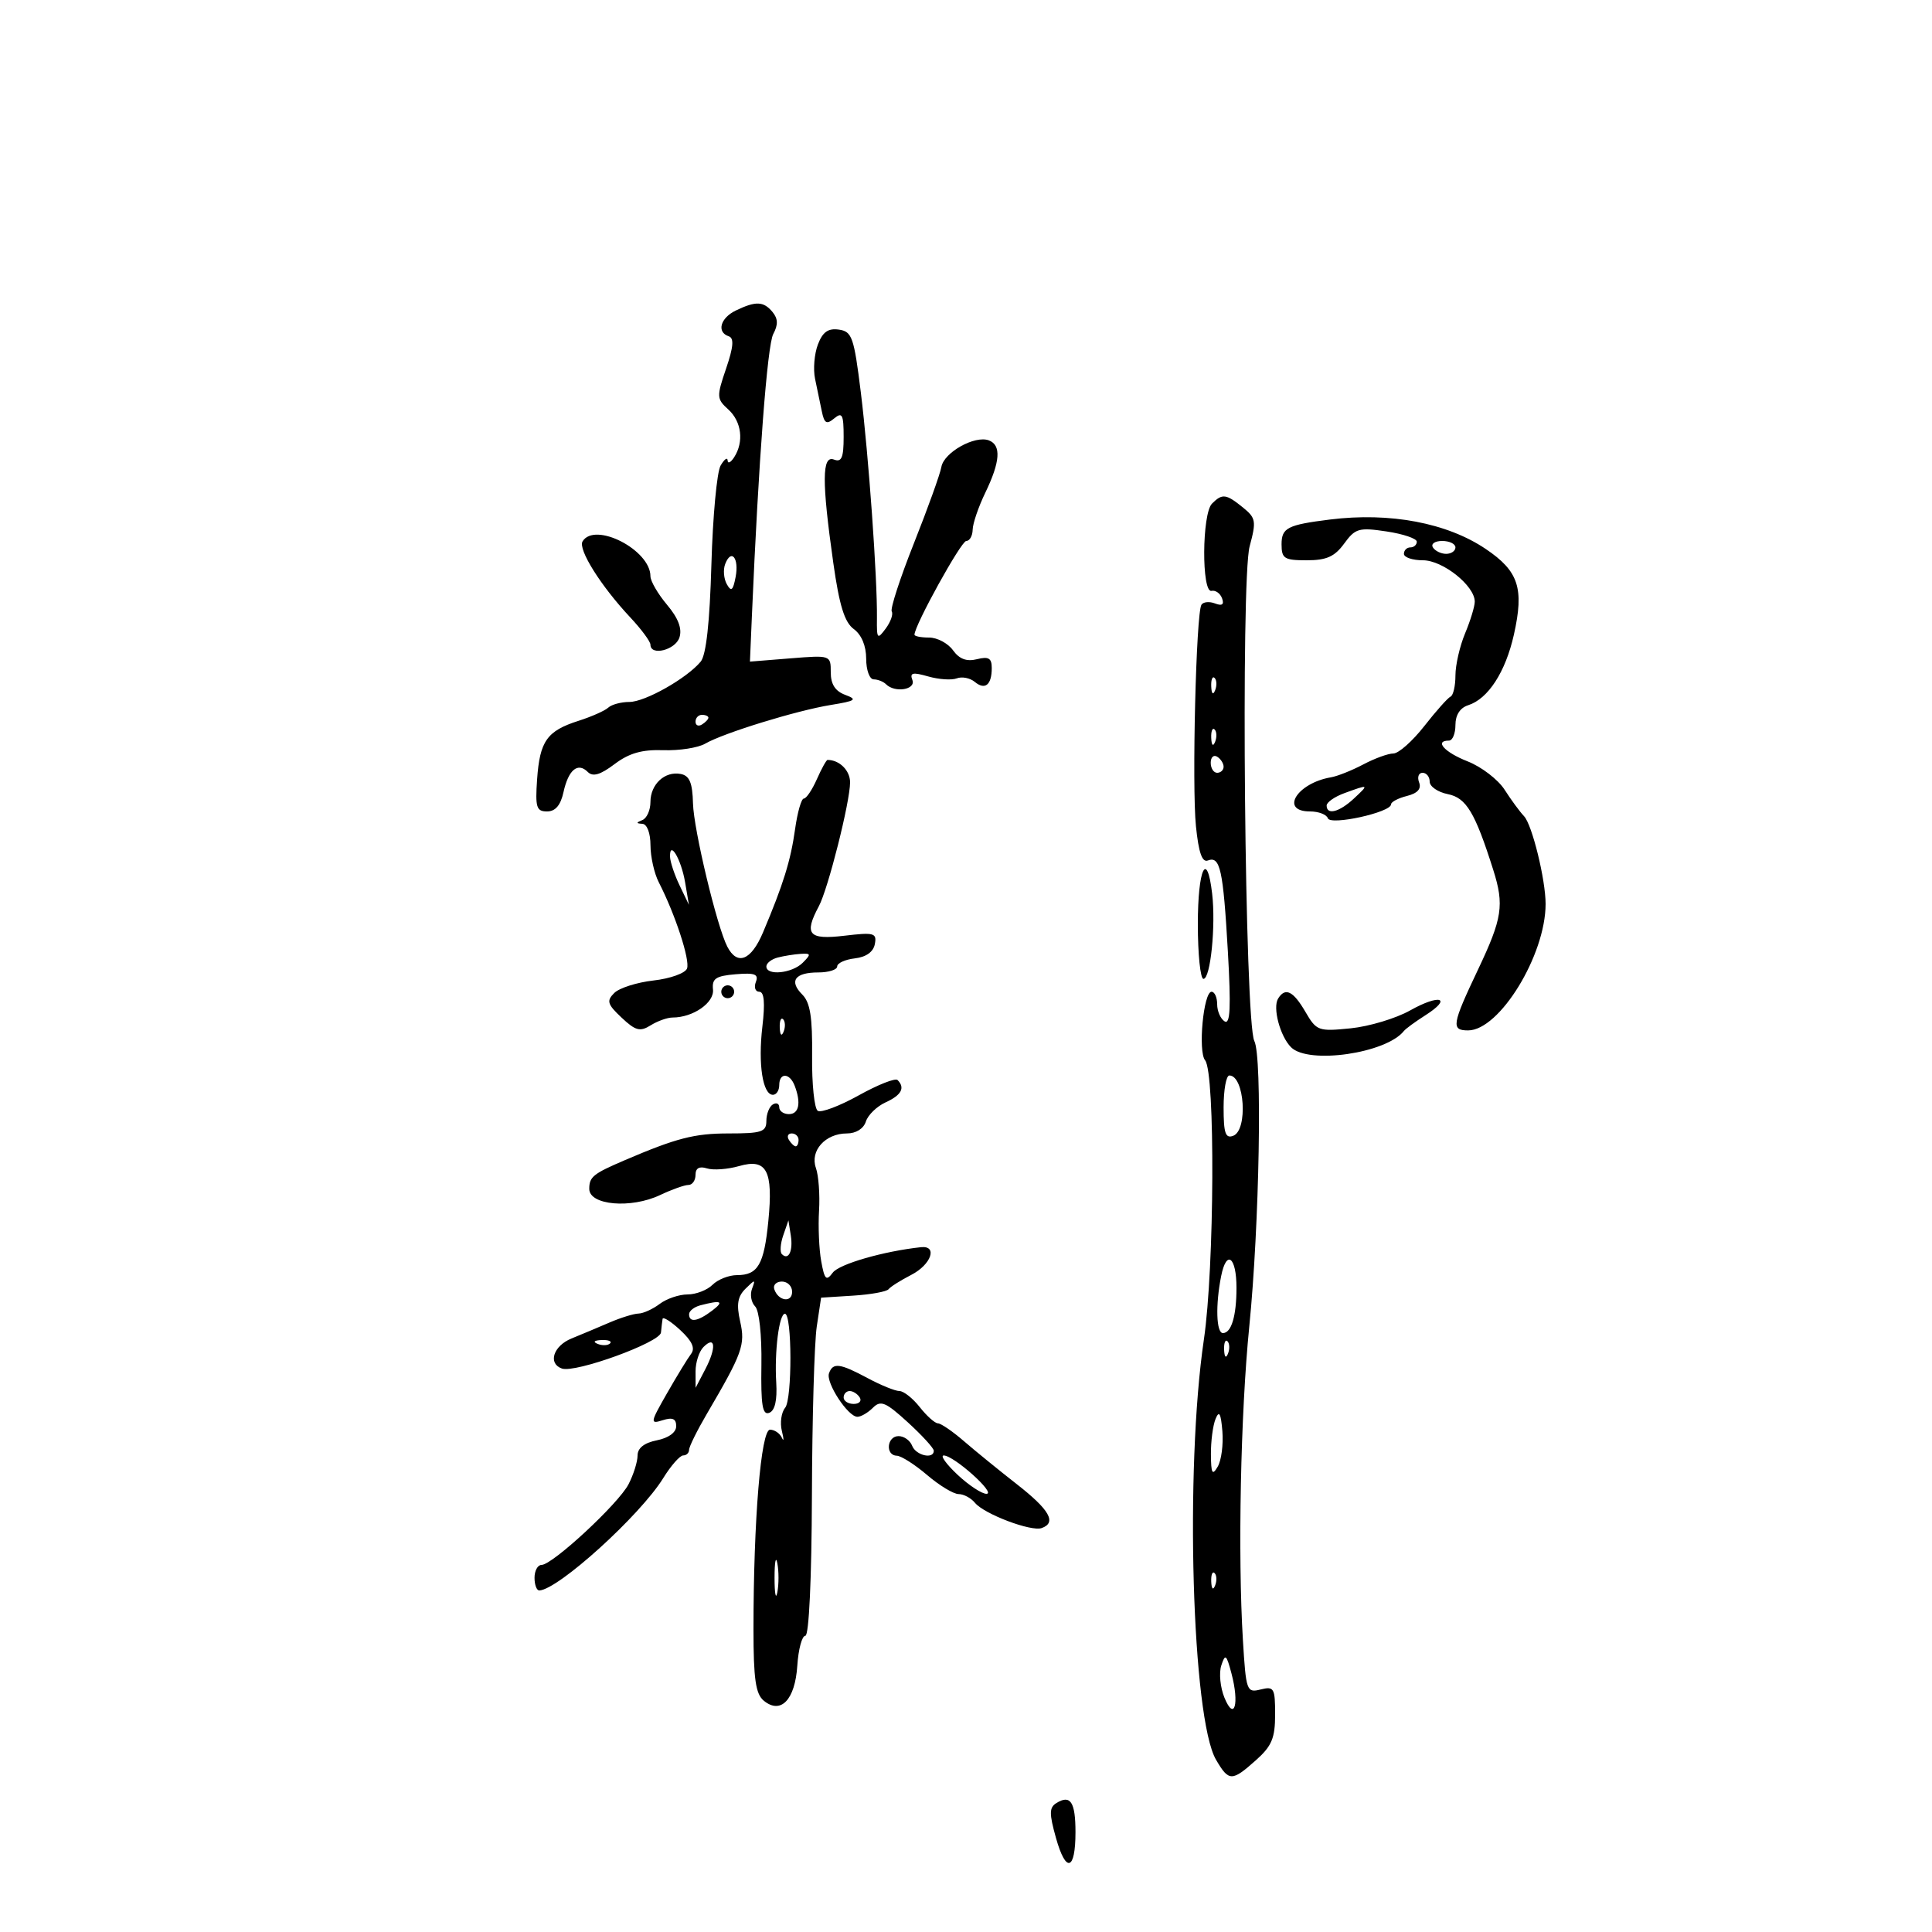 <svg xmlns="http://www.w3.org/2000/svg" width="300" height="300" viewBox="0 0 300 300" version="1.1">
	<path d="M 114.250 48.220 C 111.847 49.380, 111.247 51.582, 113.161 52.220 C 114.006 52.502, 113.894 53.862, 112.748 57.227 C 111.256 61.605, 111.274 61.938, 113.087 63.579 C 115.157 65.452, 115.546 68.608, 114 71 C 113.467 71.825, 113.010 72.050, 112.985 71.500 C 112.960 70.950, 112.470 71.307, 111.895 72.294 C 111.321 73.280, 110.678 80.187, 110.466 87.642 C 110.210 96.651, 109.653 101.713, 108.805 102.735 C 106.645 105.337, 100.165 109, 97.720 109 C 96.444 109, 94.973 109.396, 94.450 109.879 C 93.928 110.363, 91.848 111.286, 89.830 111.930 C 84.934 113.494, 83.819 115.067, 83.403 121.001 C 83.098 125.363, 83.294 126, 84.947 126 C 86.237 126, 87.051 125.047, 87.497 123.011 C 88.262 119.532, 89.718 118.318, 91.268 119.868 C 92.059 120.659, 93.209 120.323, 95.431 118.648 C 97.693 116.944, 99.683 116.376, 103 116.488 C 105.475 116.572, 108.400 116.117, 109.500 115.476 C 112.329 113.829, 123.665 110.336, 129 109.467 C 132.882 108.835, 133.191 108.620, 131.250 107.900 C 129.687 107.320, 129 106.249, 129 104.395 C 129 101.733, 128.984 101.728, 122.725 102.230 L 116.450 102.734 116.755 95.617 C 117.791 71.482, 119.147 53.593, 120.072 51.866 C 120.848 50.416, 120.814 49.480, 119.947 48.436 C 118.562 46.767, 117.358 46.721, 114.250 48.220 M 127 53.500 C 126.448 54.951, 126.251 57.345, 126.561 58.819 C 126.872 60.294, 127.341 62.552, 127.604 63.838 C 127.997 65.759, 128.343 65.960, 129.541 64.966 C 130.779 63.938, 131 64.374, 131 67.846 C 131 71.072, 130.683 71.815, 129.500 71.362 C 127.625 70.642, 127.598 74.729, 129.391 87.385 C 130.331 94.024, 131.136 96.627, 132.575 97.681 C 133.779 98.564, 134.500 100.288, 134.500 102.287 C 134.500 104.050, 135.023 105.486, 135.667 105.491 C 136.308 105.496, 137.171 105.838, 137.583 106.250 C 138.960 107.626, 142.250 107.094, 141.672 105.589 C 141.239 104.459, 141.728 104.348, 144.123 105.035 C 145.768 105.507, 147.770 105.642, 148.570 105.335 C 149.371 105.028, 150.624 105.273, 151.355 105.879 C 152.957 107.209, 154 106.360, 154 103.725 C 154 102.198, 153.509 101.907, 151.699 102.361 C 150.096 102.763, 148.966 102.341, 147.978 100.969 C 147.197 99.886, 145.533 99, 144.279 99 C 143.026 99, 142 98.800, 142 98.555 C 142 97.118, 149.247 84, 150.041 84 C 150.568 84, 151.015 83.213, 151.034 82.250 C 151.053 81.287, 151.937 78.700, 153 76.500 C 155.322 71.692, 155.499 69.129, 153.561 68.385 C 151.392 67.553, 146.572 70.244, 146.176 72.508 C 145.985 73.603, 144.068 78.932, 141.917 84.349 C 139.765 89.767, 138.214 94.538, 138.470 94.952 C 138.726 95.366, 138.304 96.559, 137.532 97.603 C 136.235 99.357, 136.132 99.236, 136.171 96 C 136.245 89.860, 134.877 70.697, 133.669 60.940 C 132.603 52.330, 132.302 51.472, 130.252 51.181 C 128.589 50.945, 127.742 51.549, 127 53.500 M 188.200 78.200 C 186.632 79.768, 186.564 92.097, 188.125 91.750 C 188.744 91.612, 189.480 92.134, 189.761 92.909 C 190.113 93.878, 189.771 94.126, 188.668 93.703 C 187.786 93.364, 186.836 93.457, 186.556 93.909 C 185.729 95.248, 185.067 122.012, 185.706 128.300 C 186.124 132.409, 186.666 133.959, 187.565 133.613 C 189.464 132.885, 189.936 135.041, 190.662 147.741 C 191.157 156.418, 191.032 159.138, 190.161 158.600 C 189.523 158.205, 189 157.009, 189 155.941 C 189 154.873, 188.609 154, 188.130 154 C 186.875 154, 186.003 163.283, 187.130 164.649 C 188.716 166.572, 188.583 196.865, 186.939 208 C 183.971 228.109, 185.090 266.867, 188.823 273.250 C 190.811 276.650, 191.280 276.657, 195.009 273.335 C 197.482 271.131, 198 269.900, 198 266.226 C 198 262.120, 197.830 261.826, 195.750 262.342 C 193.582 262.880, 193.482 262.601, 193 254.700 C 192.194 241.473, 192.639 219.458, 193.985 206 C 195.565 190.207, 196.028 164.086, 194.771 161.643 C 193.295 158.775, 192.644 90.037, 194.043 84.840 C 195.100 80.915, 195.015 80.431, 192.985 78.787 C 190.380 76.678, 189.794 76.606, 188.200 78.200 M 206.500 80.674 C 199.915 81.496, 199 81.965, 199 84.519 C 199 86.738, 199.414 87, 202.917 87 C 205.979 87, 207.245 86.435, 208.720 84.409 C 210.447 82.039, 211.007 81.879, 215.304 82.523 C 217.887 82.910, 220 83.626, 220 84.114 C 220 84.601, 219.550 85, 219 85 C 218.450 85, 218 85.450, 218 86 C 218 86.550, 219.330 87, 220.955 87 C 224.041 87, 229 90.959, 229 93.423 C 229 94.156, 228.325 96.371, 227.500 98.346 C 226.675 100.320, 226 103.263, 226 104.885 C 226 106.506, 225.659 107.983, 225.243 108.167 C 224.826 108.350, 222.988 110.412, 221.159 112.750 C 219.329 115.088, 217.172 117, 216.366 117 C 215.560 117, 213.461 117.763, 211.700 118.695 C 209.940 119.627, 207.678 120.529, 206.674 120.700 C 201.381 121.601, 198.677 126, 203.417 126 C 204.746 126, 205.992 126.476, 206.186 127.058 C 206.572 128.216, 216 126.144, 216 124.901 C 216 124.525, 217.109 123.938, 218.465 123.598 C 220.118 123.183, 220.741 122.489, 220.358 121.490 C 220.043 120.670, 220.284 120, 220.893 120 C 221.502 120, 222 120.619, 222 121.375 C 222 122.131, 223.269 123.004, 224.821 123.314 C 227.685 123.887, 229.044 126.153, 231.869 135.071 C 233.600 140.536, 233.286 142.589, 229.500 150.568 C 225.448 159.106, 225.303 160, 227.967 160 C 232.839 160, 240 148.318, 240 140.368 C 240 136.584, 237.904 128.050, 236.651 126.735 C 236.004 126.056, 234.646 124.208, 233.635 122.629 C 232.624 121.051, 230.042 119.070, 227.898 118.228 C 224.291 116.811, 222.665 115, 225 115 C 225.550 115, 226 113.905, 226 112.567 C 226 111.024, 226.721 109.906, 227.974 109.508 C 231.073 108.525, 233.778 104.350, 235.077 98.546 C 236.686 91.355, 235.813 88.690, 230.718 85.252 C 224.696 81.188, 215.824 79.511, 206.500 80.674 M 90.464 84.058 C 89.712 85.276, 93.280 90.972, 97.856 95.856 C 99.585 97.701, 101 99.614, 101 100.106 C 101 101.908, 104.885 100.938, 105.506 98.981 C 105.942 97.609, 105.323 95.985, 103.573 93.905 C 102.158 92.223, 101 90.229, 101 89.475 C 101 85.393, 92.379 80.960, 90.464 84.058 M 222.500 85 C 222.840 85.550, 223.766 86, 224.559 86 C 225.352 86, 226 85.550, 226 85 C 226 84.450, 225.073 84, 223.941 84 C 222.809 84, 222.160 84.450, 222.500 85 M 112.603 87.592 C 112.270 88.461, 112.384 89.864, 112.858 90.711 C 113.541 91.932, 113.824 91.703, 114.225 89.601 C 114.789 86.652, 113.552 85.120, 112.603 87.592 M 188.079 106.583 C 188.127 107.748, 188.364 107.985, 188.683 107.188 C 188.972 106.466, 188.936 105.603, 188.604 105.271 C 188.272 104.939, 188.036 105.529, 188.079 106.583 M 108 112.059 C 108 112.641, 108.450 112.840, 109 112.500 C 109.550 112.160, 110 111.684, 110 111.441 C 110 111.198, 109.550 111, 109 111 C 108.450 111, 108 111.477, 108 112.059 M 188.079 114.583 C 188.127 115.748, 188.364 115.985, 188.683 115.188 C 188.972 114.466, 188.936 113.603, 188.604 113.271 C 188.272 112.939, 188.036 113.529, 188.079 114.583 M 188 118.441 C 188 119.298, 188.450 120, 189 120 C 189.550 120, 190 119.577, 190 119.059 C 190 118.541, 189.550 117.840, 189 117.500 C 188.450 117.160, 188 117.584, 188 118.441 M 126.840 121 C 126.109 122.650, 125.199 124, 124.817 124 C 124.435 124, 123.824 126.138, 123.460 128.750 C 122.778 133.637, 121.630 137.335, 118.478 144.791 C 116.640 149.140, 114.490 149.998, 112.938 147 C 111.323 143.883, 107.712 128.808, 107.608 124.755 C 107.526 121.536, 107.072 120.447, 105.702 120.182 C 103.235 119.706, 101 121.776, 101 124.539 C 101 125.801, 100.438 127.060, 99.750 127.338 C 98.750 127.741, 98.750 127.858, 99.750 127.921 C 100.476 127.967, 101.003 129.362, 101.006 131.250 C 101.010 133.037, 101.589 135.625, 102.295 137 C 104.849 141.978, 107.178 149.093, 106.680 150.392 C 106.399 151.123, 104.060 151.959, 101.482 152.249 C 98.903 152.540, 96.156 153.415, 95.376 154.195 C 94.153 155.418, 94.310 155.942, 96.522 158.020 C 98.689 160.057, 99.385 160.241, 101.029 159.214 C 102.098 158.546, 103.633 158, 104.439 158 C 107.619 158, 110.925 155.710, 110.713 153.653 C 110.537 151.951, 111.147 151.540, 114.224 151.282 C 117.215 151.031, 117.834 151.268, 117.367 152.485 C 117.048 153.318, 117.288 154, 117.902 154 C 118.664 154, 118.816 155.718, 118.380 159.421 C 117.696 165.246, 118.432 170, 120.019 170 C 120.559 170, 121 169.325, 121 168.500 C 121 166.520, 122.623 166.575, 123.393 168.582 C 124.421 171.262, 124.070 173, 122.500 173 C 121.675 173, 121 172.523, 121 171.941 C 121 171.359, 120.550 171.160, 120 171.500 C 119.450 171.840, 119 172.991, 119 174.059 C 119 175.760, 118.274 176, 113.122 176 C 107.822 176, 105.029 176.721, 97 180.161 C 92.091 182.264, 91.500 182.742, 91.500 184.609 C 91.500 187.151, 97.975 187.714, 102.501 185.566 C 104.317 184.705, 106.297 184, 106.901 184 C 107.506 184, 108 183.295, 108 182.433 C 108 181.387, 108.590 181.053, 109.773 181.428 C 110.748 181.737, 112.999 181.574, 114.775 181.065 C 119.055 179.837, 120.077 181.758, 119.310 189.582 C 118.645 196.355, 117.696 198, 114.449 198 C 113.181 198, 111.468 198.675, 110.643 199.500 C 109.818 200.325, 108.072 201, 106.763 201 C 105.453 201, 103.509 201.661, 102.441 202.468 C 101.374 203.276, 99.893 203.951, 99.151 203.968 C 98.409 203.986, 96.384 204.612, 94.651 205.359 C 92.918 206.107, 90.263 207.223, 88.750 207.838 C 85.917 208.991, 85.039 211.723, 87.250 212.505 C 89.327 213.239, 102.488 208.457, 102.635 206.915 C 102.709 206.137, 102.821 205.184, 102.885 204.798 C 102.948 204.412, 104.185 205.193, 105.633 206.535 C 107.478 208.246, 107.978 209.353, 107.305 210.238 C 106.777 210.932, 105.097 213.682, 103.572 216.349 C 100.952 220.932, 100.915 221.162, 102.900 220.532 C 104.433 220.045, 105 220.295, 105 221.458 C 105 222.427, 103.826 223.285, 102 223.650 C 100.030 224.044, 99 224.854, 99 226.011 C 99 226.979, 98.368 228.990, 97.596 230.478 C 96.026 233.504, 85.784 243, 84.090 243 C 83.490 243, 83 243.900, 83 245 C 83 246.100, 83.338 246.984, 83.750 246.965 C 86.706 246.825, 99.417 235.298, 102.989 229.517 C 104.185 227.583, 105.576 226, 106.082 226 C 106.587 226, 107 225.607, 107 225.126 C 107 224.645, 108.237 222.140, 109.750 219.559 C 115.301 210.087, 115.752 208.834, 114.929 205.185 C 114.333 202.543, 114.534 201.327, 115.767 200.106 C 117.256 198.631, 117.338 198.633, 116.772 200.128 C 116.433 201.024, 116.650 202.250, 117.254 202.854 C 117.890 203.490, 118.301 207.305, 118.231 211.923 C 118.136 218.202, 118.395 219.786, 119.448 219.382 C 120.330 219.043, 120.700 217.445, 120.534 214.684 C 120.243 209.836, 120.980 204, 121.884 204 C 122.998 204, 123.027 217.263, 121.915 218.602 C 121.321 219.318, 121.093 220.938, 121.408 222.202 C 121.724 223.466, 121.723 223.938, 121.407 223.250 C 121.092 222.562, 120.264 222, 119.569 222 C 118.163 222, 117 236.054, 117 253.033 C 117 260.684, 117.337 263.035, 118.584 264.070 C 121.236 266.271, 123.456 263.965, 123.805 258.648 C 123.972 256.091, 124.535 254, 125.055 254 C 125.617 254, 126.030 245.191, 126.074 232.250 C 126.115 220.287, 126.452 208.475, 126.824 206 L 127.500 201.500 132.481 201.186 C 135.220 201.013, 137.695 200.563, 137.981 200.186 C 138.266 199.809, 139.850 198.808, 141.500 197.962 C 144.601 196.371, 145.647 193.376, 143 193.663 C 137.187 194.293, 130.309 196.279, 129.315 197.614 C 128.302 198.973, 128.040 198.716, 127.519 195.853 C 127.183 194.009, 127.031 190.475, 127.181 188 C 127.331 185.525, 127.112 182.535, 126.693 181.355 C 125.746 178.685, 128.158 176, 131.504 176 C 132.922 176, 134.099 175.262, 134.452 174.152 C 134.774 173.135, 136.155 171.795, 137.519 171.173 C 139.976 170.054, 140.584 168.917, 139.374 167.707 C 139.029 167.362, 136.318 168.432, 133.349 170.084 C 130.380 171.736, 127.516 172.819, 126.984 172.490 C 126.453 172.162, 126.056 168.327, 126.103 163.969 C 126.167 157.948, 125.803 155.660, 124.585 154.442 C 122.471 152.329, 123.427 151, 127.059 151 C 128.677 151, 130 150.580, 130 150.066 C 130 149.553, 131.234 148.990, 132.741 148.816 C 134.490 148.615, 135.614 147.811, 135.844 146.599 C 136.172 144.870, 135.740 144.752, 131.102 145.301 C 125.558 145.958, 124.810 145.093, 127.146 140.728 C 128.588 138.033, 132 124.504, 132 121.480 C 132 119.641, 130.351 118, 128.502 118 C 128.318 118, 127.570 119.350, 126.840 121 M 208.750 123.162 C 207.238 123.715, 206 124.579, 206 125.083 C 206 126.616, 207.962 126.113, 210.230 124 C 212.626 121.768, 212.603 121.755, 208.750 123.162 M 104.045 133.050 C 104.070 133.847, 104.739 135.850, 105.533 137.500 L 106.975 140.500 106.382 137 C 105.775 133.417, 103.961 130.351, 104.045 133.050 M 186 143.500 C 186 148.175, 186.393 152, 186.873 152 C 187.965 152, 188.804 143.749, 188.219 138.750 C 187.415 131.865, 186 134.893, 186 143.500 M 120.750 148.689 C 119.787 148.941, 119 149.564, 119 150.073 C 119 151.551, 122.998 151.145, 124.643 149.500 C 125.976 148.167, 125.940 148.013, 124.321 148.116 C 123.320 148.180, 121.713 148.438, 120.750 148.689 M 112 154 C 112 154.550, 112.450 155, 113 155 C 113.550 155, 114 154.550, 114 154 C 114 153.450, 113.550 153, 113 153 C 112.450 153, 112 153.450, 112 154 M 198.465 155.057 C 197.588 156.476, 198.768 160.911, 200.478 162.621 C 203.170 165.313, 215.255 163.566, 218 160.087 C 218.275 159.739, 219.777 158.641, 221.337 157.647 C 225.590 154.938, 223.586 154.302, 218.971 156.896 C 216.767 158.135, 212.610 159.386, 209.732 159.677 C 204.707 160.184, 204.429 160.082, 202.693 157.103 C 200.810 153.867, 199.571 153.268, 198.465 155.057 M 121.079 159.583 C 121.127 160.748, 121.364 160.985, 121.683 160.188 C 121.972 159.466, 121.936 158.603, 121.604 158.271 C 121.272 157.939, 121.036 158.529, 121.079 159.583 M 190 171.969 C 190 175.974, 190.291 176.826, 191.500 176.362 C 193.808 175.476, 193.258 167, 190.893 167 C 190.402 167, 190 169.236, 190 171.969 M 122.500 177 C 122.840 177.550, 123.316 178, 123.559 178 C 123.802 178, 124 177.550, 124 177 C 124 176.450, 123.523 176, 122.941 176 C 122.359 176, 122.160 176.450, 122.500 177 M 121.622 191.825 C 121.179 193.104, 121.083 194.417, 121.409 194.742 C 122.445 195.779, 123.174 194.250, 122.794 191.836 L 122.426 189.500 121.622 191.825 M 189.622 198.141 C 188.724 202.630, 188.858 207, 189.893 207 C 191.206 207, 192 204.352, 192 199.977 C 192 195.164, 190.456 193.972, 189.622 198.141 M 120.229 200.188 C 120.847 202.042, 123 202.349, 123 200.583 C 123 199.713, 122.287 199, 121.417 199 C 120.546 199, 120.011 199.534, 120.229 200.188 M 108.750 202.689 C 107.787 202.941, 107 203.564, 107 204.073 C 107 205.416, 108.337 205.212, 110.559 203.532 C 112.504 202.061, 112.020 201.835, 108.750 202.689 M 92.813 208.683 C 93.534 208.972, 94.397 208.936, 94.729 208.604 C 95.061 208.272, 94.471 208.036, 93.417 208.079 C 92.252 208.127, 92.015 208.364, 92.813 208.683 M 109.237 209.163 C 108.557 209.843, 108.003 211.548, 108.006 212.950 L 108.012 215.500 109.534 212.583 C 111.261 209.270, 111.091 207.309, 109.237 209.163 M 190.079 209.583 C 190.127 210.748, 190.364 210.985, 190.683 210.188 C 190.972 209.466, 190.936 208.603, 190.604 208.271 C 190.272 207.939, 190.036 208.529, 190.079 209.583 M 128.726 213.250 C 128.211 214.711, 131.670 220, 133.140 220 C 133.691 220, 134.775 219.368, 135.548 218.594 C 136.756 217.387, 137.521 217.707, 140.977 220.866 C 143.190 222.889, 145 224.871, 145 225.272 C 145 226.642, 142.215 226.002, 141.638 224.500 C 141.322 223.675, 140.374 223, 139.531 223 C 137.711 223, 137.435 225.982, 139.250 226.041 C 139.938 226.063, 142.058 227.413, 143.962 229.041 C 145.866 230.668, 148.067 232, 148.852 232 C 149.637 232, 150.779 232.611, 151.390 233.357 C 152.814 235.097, 160.115 237.861, 161.750 237.279 C 164.112 236.437, 162.991 234.453, 157.909 230.480 C 155.108 228.291, 151.396 225.270, 149.659 223.766 C 147.921 222.262, 146.115 221.025, 145.644 221.016 C 145.173 221.007, 143.903 219.875, 142.821 218.500 C 141.740 217.125, 140.318 216, 139.663 216 C 139.007 216, 136.791 215.100, 134.739 214 C 130.394 211.671, 129.329 211.539, 128.726 213.250 M 131 217 C 131 217.550, 131.702 218, 132.559 218 C 133.416 218, 133.840 217.550, 133.500 217 C 133.160 216.450, 132.459 216, 131.941 216 C 131.423 216, 131 216.450, 131 217 M 188.750 220.332 C 188.338 221.339, 188.014 223.814, 188.030 225.832 C 188.055 228.832, 188.248 229.178, 189.090 227.733 C 189.656 226.761, 189.979 224.286, 189.809 222.233 C 189.578 219.444, 189.310 218.963, 188.750 220.332 M 148.696 229.005 C 150.453 230.652, 152.478 231.982, 153.196 231.959 C 154.707 231.912, 148.094 225.998, 146.538 226.005 C 145.967 226.007, 146.938 227.357, 148.696 229.005 M 120.272 245 C 120.272 247.475, 120.467 248.488, 120.706 247.250 C 120.944 246.012, 120.944 243.988, 120.706 242.750 C 120.467 241.512, 120.272 242.525, 120.272 245 M 188.079 245.583 C 188.127 246.748, 188.364 246.985, 188.683 246.188 C 188.972 245.466, 188.936 244.603, 188.604 244.271 C 188.272 243.939, 188.036 244.529, 188.079 245.583 M 189.641 258.618 C 189.261 259.783, 189.481 262.033, 190.132 263.618 C 191.673 267.372, 192.477 264.589, 191.221 259.849 C 190.434 256.879, 190.256 256.739, 189.641 258.618 M 164.046 279.972 C 162.917 280.670, 162.904 281.584, 163.969 285.388 C 165.518 290.923, 167 290.490, 167 284.500 C 167 279.817, 166.223 278.626, 164.046 279.972" stroke="none" fill="black" fill-rule="evenodd"/>
</svg>
